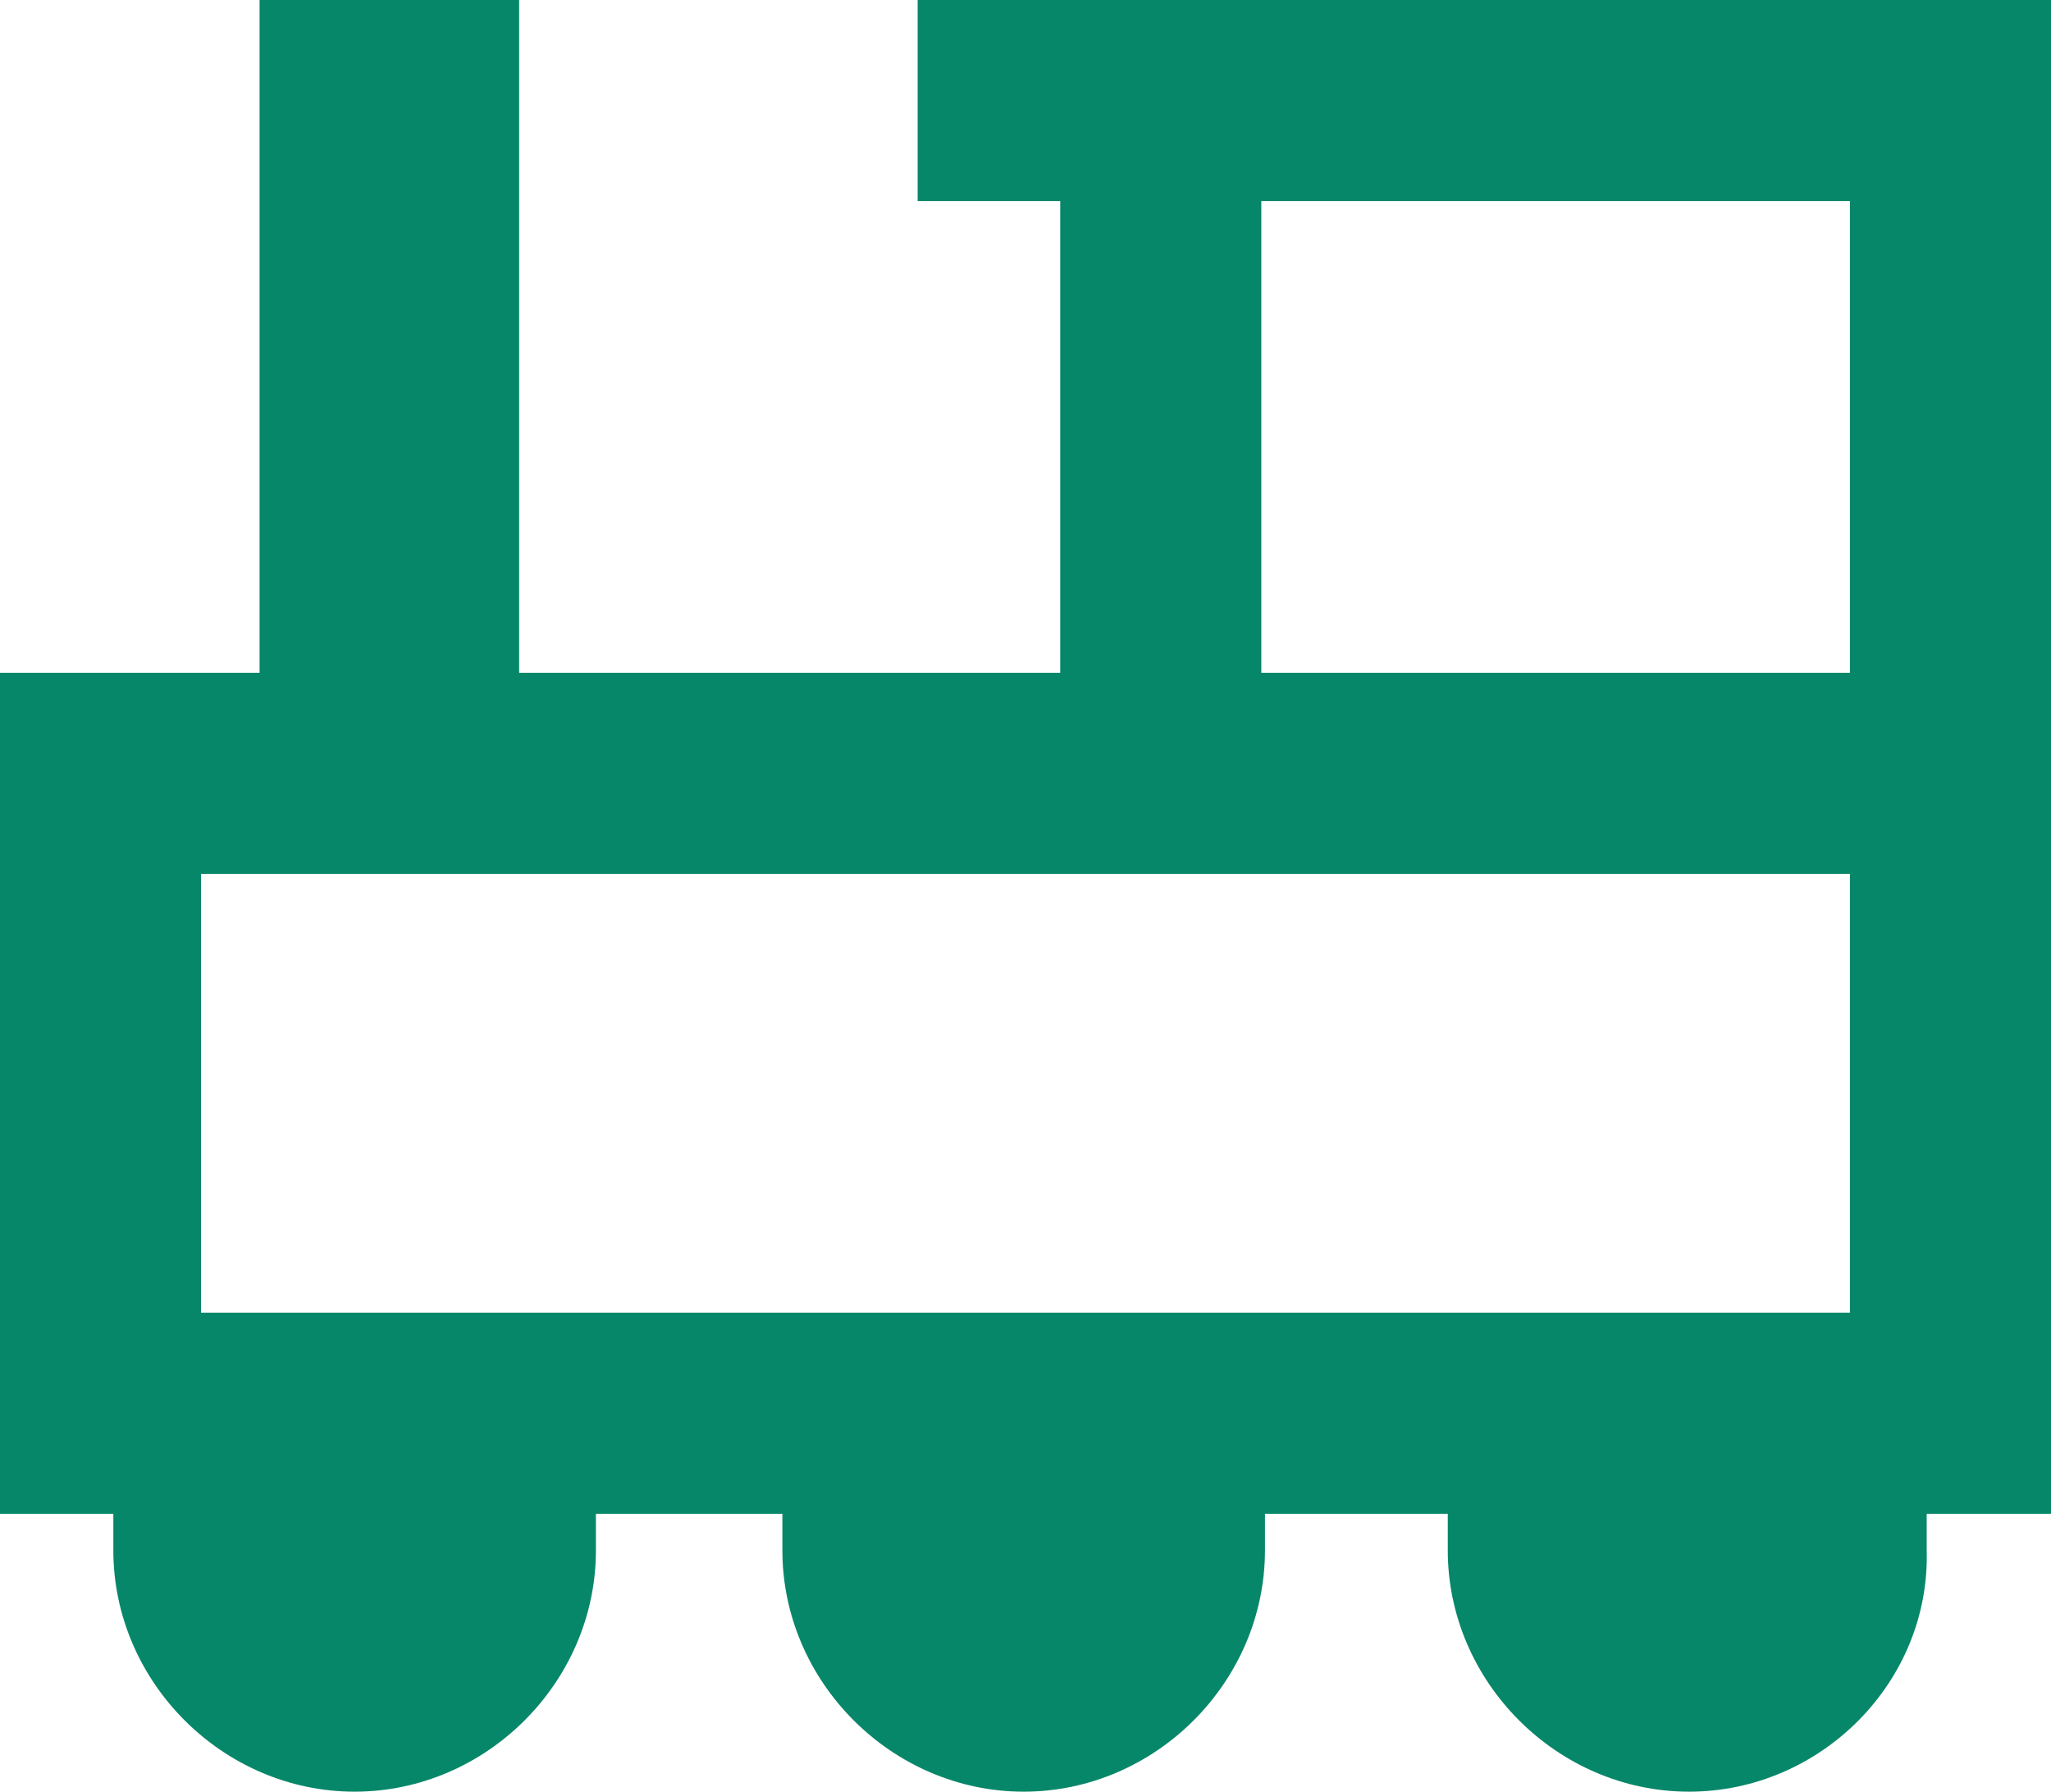 <?xml version="1.0" encoding="utf-8"?>
<!-- Generator: Adobe Illustrator 26.0.3, SVG Export Plug-In . SVG Version: 6.00 Build 0)  -->
<svg version="1.1" id="Layer_1" xmlns="http://www.w3.org/2000/svg" xmlns:xlink="http://www.w3.org/1999/xlink" x="0px" y="0px"
	 viewBox="0 0 56.1 49" style="enable-background:new 0 0 56.1 49;" xml:space="preserve">
<style type="text/css">
	.st0{fill:#078769;}
</style>
<path class="st0" d="M46.2,49c-3.6,0-6.6-3-6.6-6.6v-1h-5v1c0,3.6-3,6.6-6.6,6.6s-6.6-3-6.6-6.6v-1h-5.1v1c0,3.6-3,6.6-6.6,6.6
	s-6.6-3-6.6-6.6v-1H0V18.4h7.1V0h7.1l0,18.4H29V5.5h-3.9V0h31v41.4h-3.4v1C52.8,46,49.8,49,46.2,49z M5.5,35.9h45.1V23.9H5.5V35.9z
	 M34.5,18.4h16.1V5.5H34.5V18.4z"/>
</svg>
